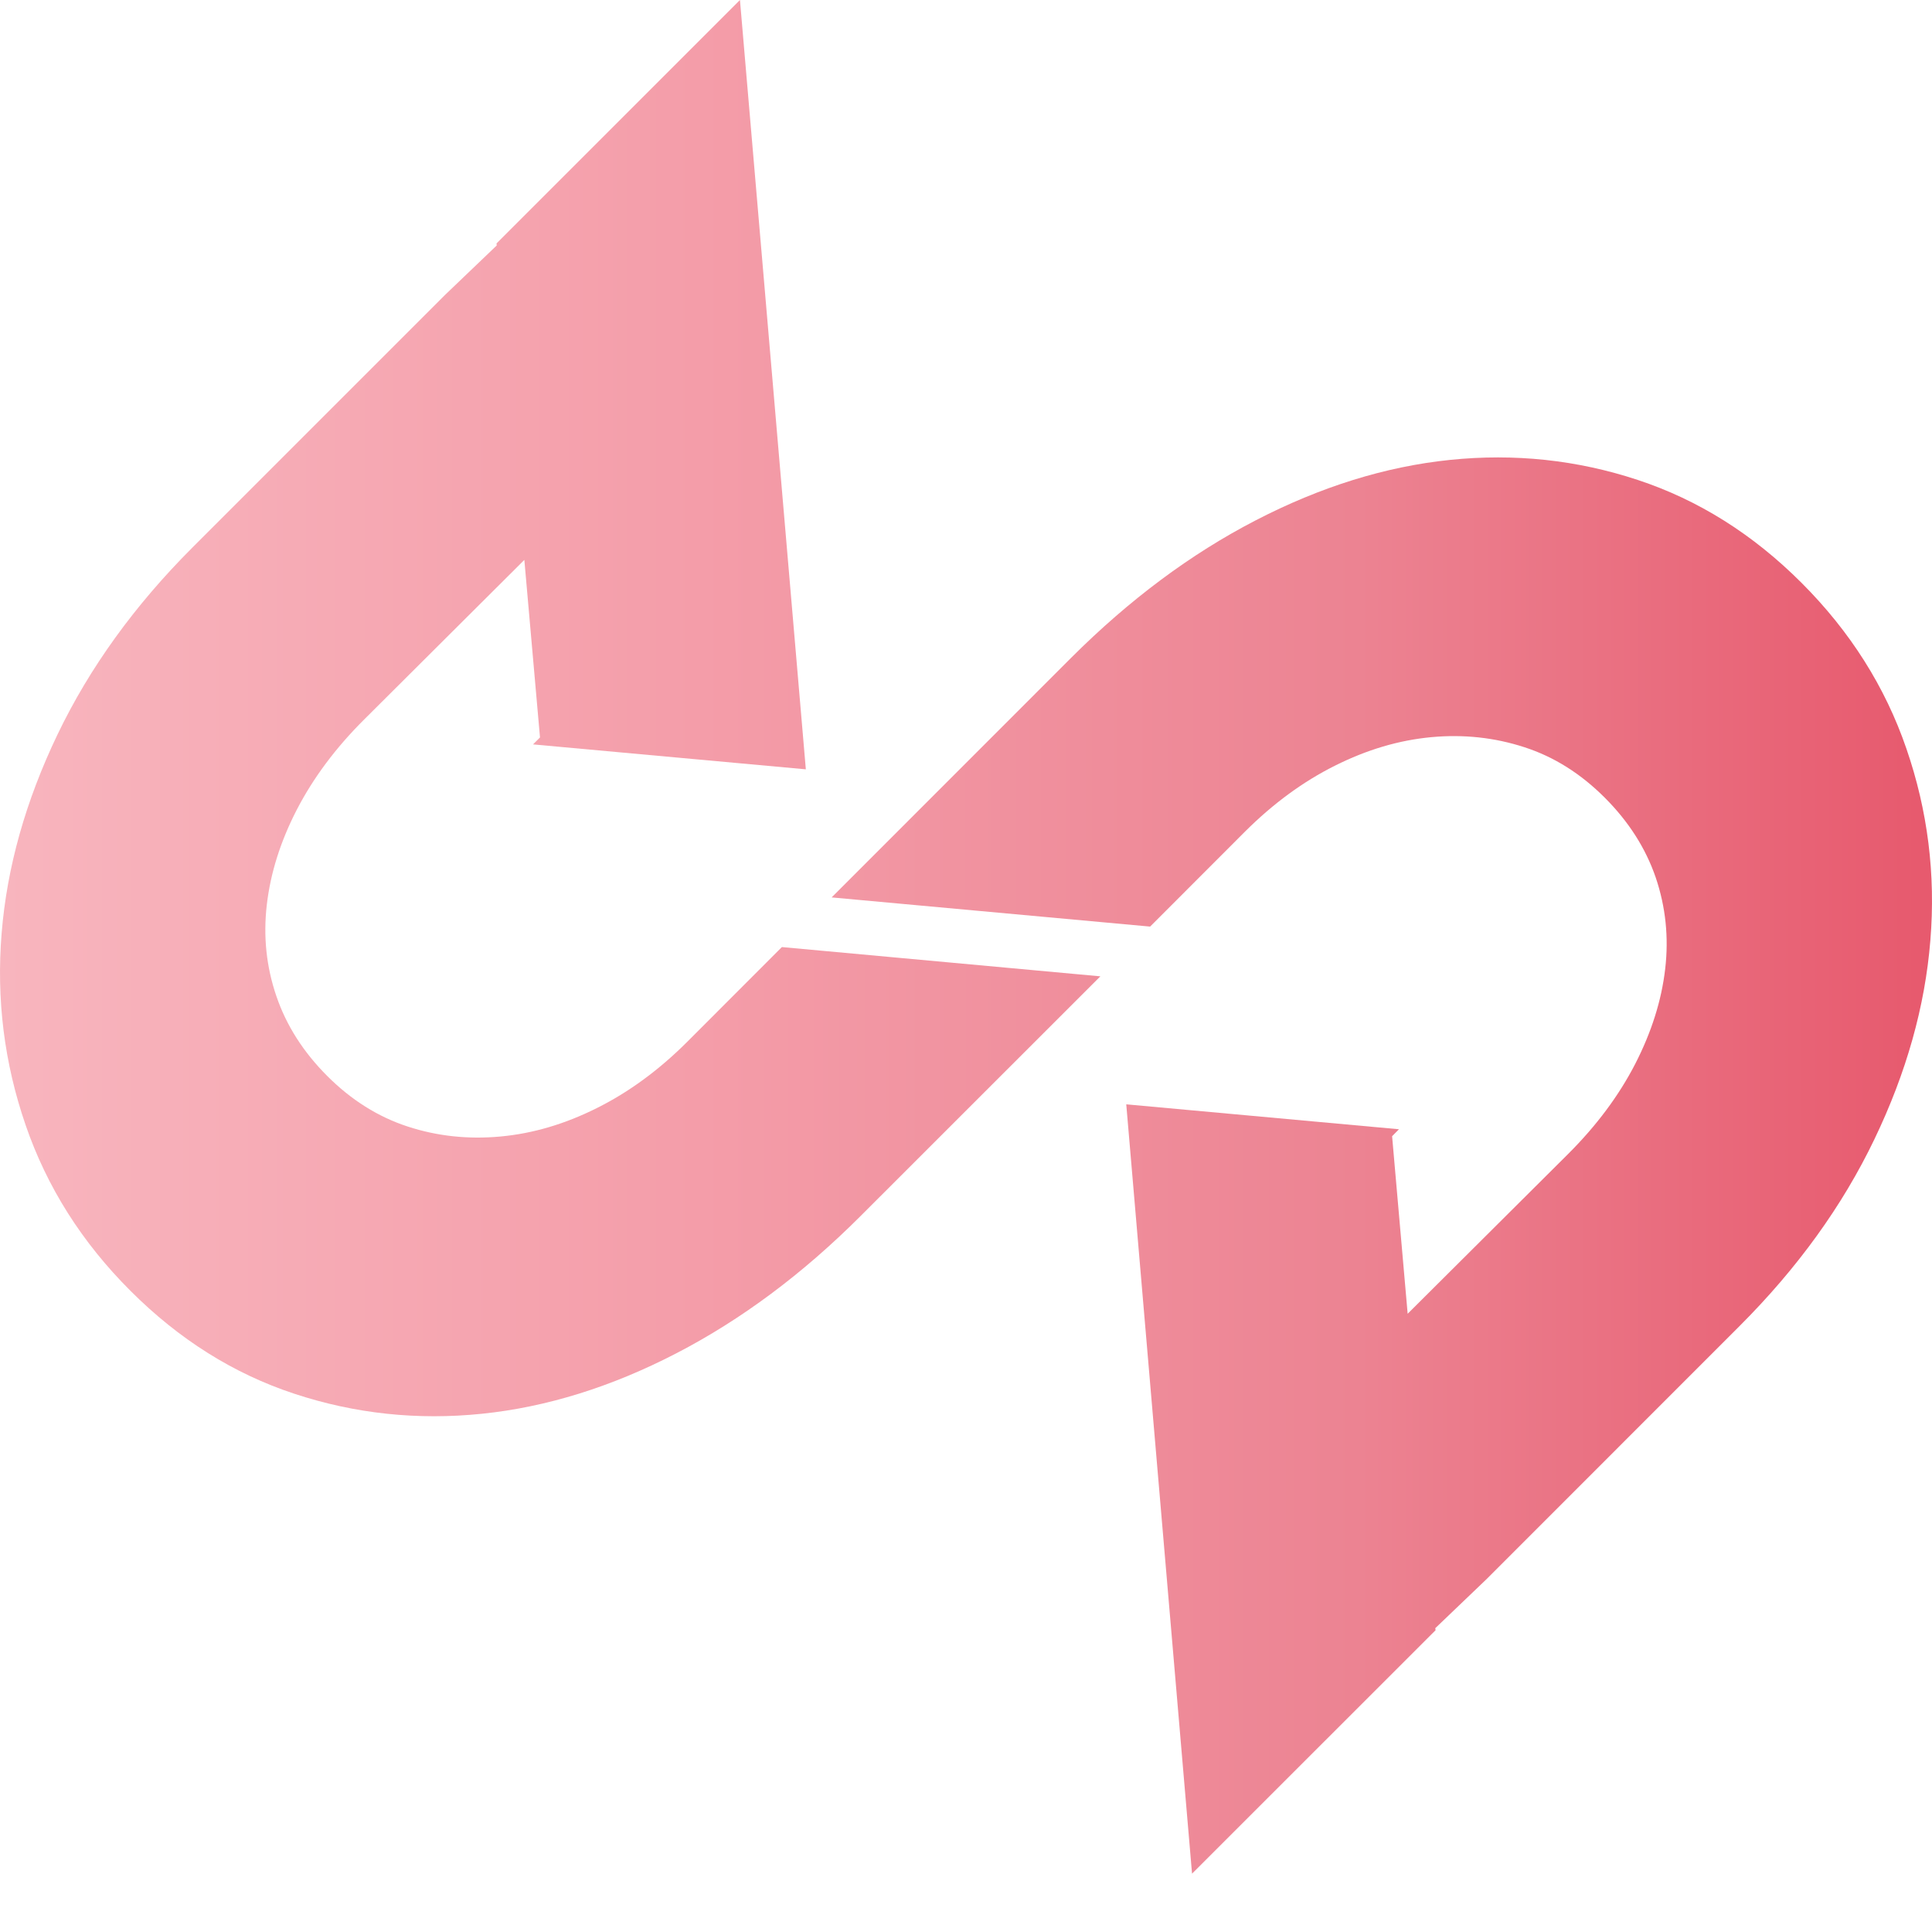 <svg width="20" height="20" viewBox="0 0 20 20" fill="none" xmlns="http://www.w3.org/2000/svg">
<path fill-rule="evenodd" clip-rule="evenodd" d="M7.66 0L8.342 7.964L5.518 7.706L5.59 7.634L5.428 5.796L3.771 7.447C3.473 7.743 3.241 8.056 3.072 8.383C2.903 8.711 2.8 9.038 2.762 9.366C2.724 9.693 2.757 10.008 2.861 10.312C2.964 10.615 3.14 10.891 3.388 11.139C3.636 11.387 3.914 11.562 4.221 11.662C4.527 11.762 4.848 11.796 5.182 11.765C5.517 11.734 5.849 11.636 6.18 11.47C6.511 11.305 6.821 11.077 7.111 10.788L8.094 9.804L11.391 10.107L8.91 12.587C8.31 13.187 7.674 13.661 7.002 14.009C6.33 14.357 5.66 14.566 4.991 14.635C4.322 14.704 3.674 14.635 3.047 14.428C2.419 14.221 1.854 13.866 1.351 13.363C0.847 12.86 0.485 12.287 0.265 11.646C0.044 11.005 -0.039 10.343 0.017 9.66C0.072 8.978 0.265 8.292 0.596 7.602C0.927 6.913 1.392 6.268 1.992 5.668L4.608 3.052L5.142 2.541L5.14 2.52L7.66 0Z" fill="url(#paint0_linear)"/>
<path fill-rule="evenodd" clip-rule="evenodd" d="M12.34 19.396L11.659 11.432L14.482 11.69L14.411 11.762L14.572 13.6L16.23 11.949C16.527 11.653 16.759 11.341 16.928 11.013C17.096 10.685 17.2 10.358 17.238 10.03C17.276 9.703 17.243 9.388 17.14 9.084C17.036 8.781 16.86 8.505 16.612 8.257C16.364 8.009 16.087 7.834 15.78 7.735C15.473 7.635 15.152 7.6 14.818 7.631C14.483 7.662 14.151 7.76 13.82 7.926C13.489 8.091 13.179 8.319 12.889 8.608L11.906 9.592L8.609 9.29L11.089 6.809C11.69 6.209 12.325 5.735 12.998 5.387C13.67 5.039 14.341 4.83 15.009 4.761C15.678 4.692 16.326 4.761 16.953 4.968C17.581 5.175 18.146 5.53 18.649 6.033C19.153 6.537 19.515 7.109 19.735 7.75C19.956 8.391 20.039 9.053 19.983 9.735C19.928 10.418 19.735 11.104 19.404 11.793C19.073 12.483 18.608 13.127 18.008 13.727L15.392 16.344L14.858 16.855L14.861 16.876L12.34 19.396Z" fill="url(#paint1_linear)"/>
<defs>
<linearGradient id="paint0_linear" x1="0" y1="0" x2="19.85" y2="0" gradientUnits="userSpaceOnUse">
<stop stop-color="#F8B5BE"/>
<stop offset="0.365" stop-color="#F49DA9"/>
<stop offset="0.708" stop-color="#EC8392"/>
<stop offset="1" stop-color="#E75A6E"/>
</linearGradient>
<linearGradient id="paint1_linear" x1="0" y1="0" x2="19.85" y2="0" gradientUnits="userSpaceOnUse">
<stop stop-color="#F8B5BE"/>
<stop offset="0.365" stop-color="#F49DA9"/>
<stop offset="0.708" stop-color="#EC8392"/>
<stop offset="1" stop-color="#E75A6E"/>
</linearGradient>
</defs>
</svg>
